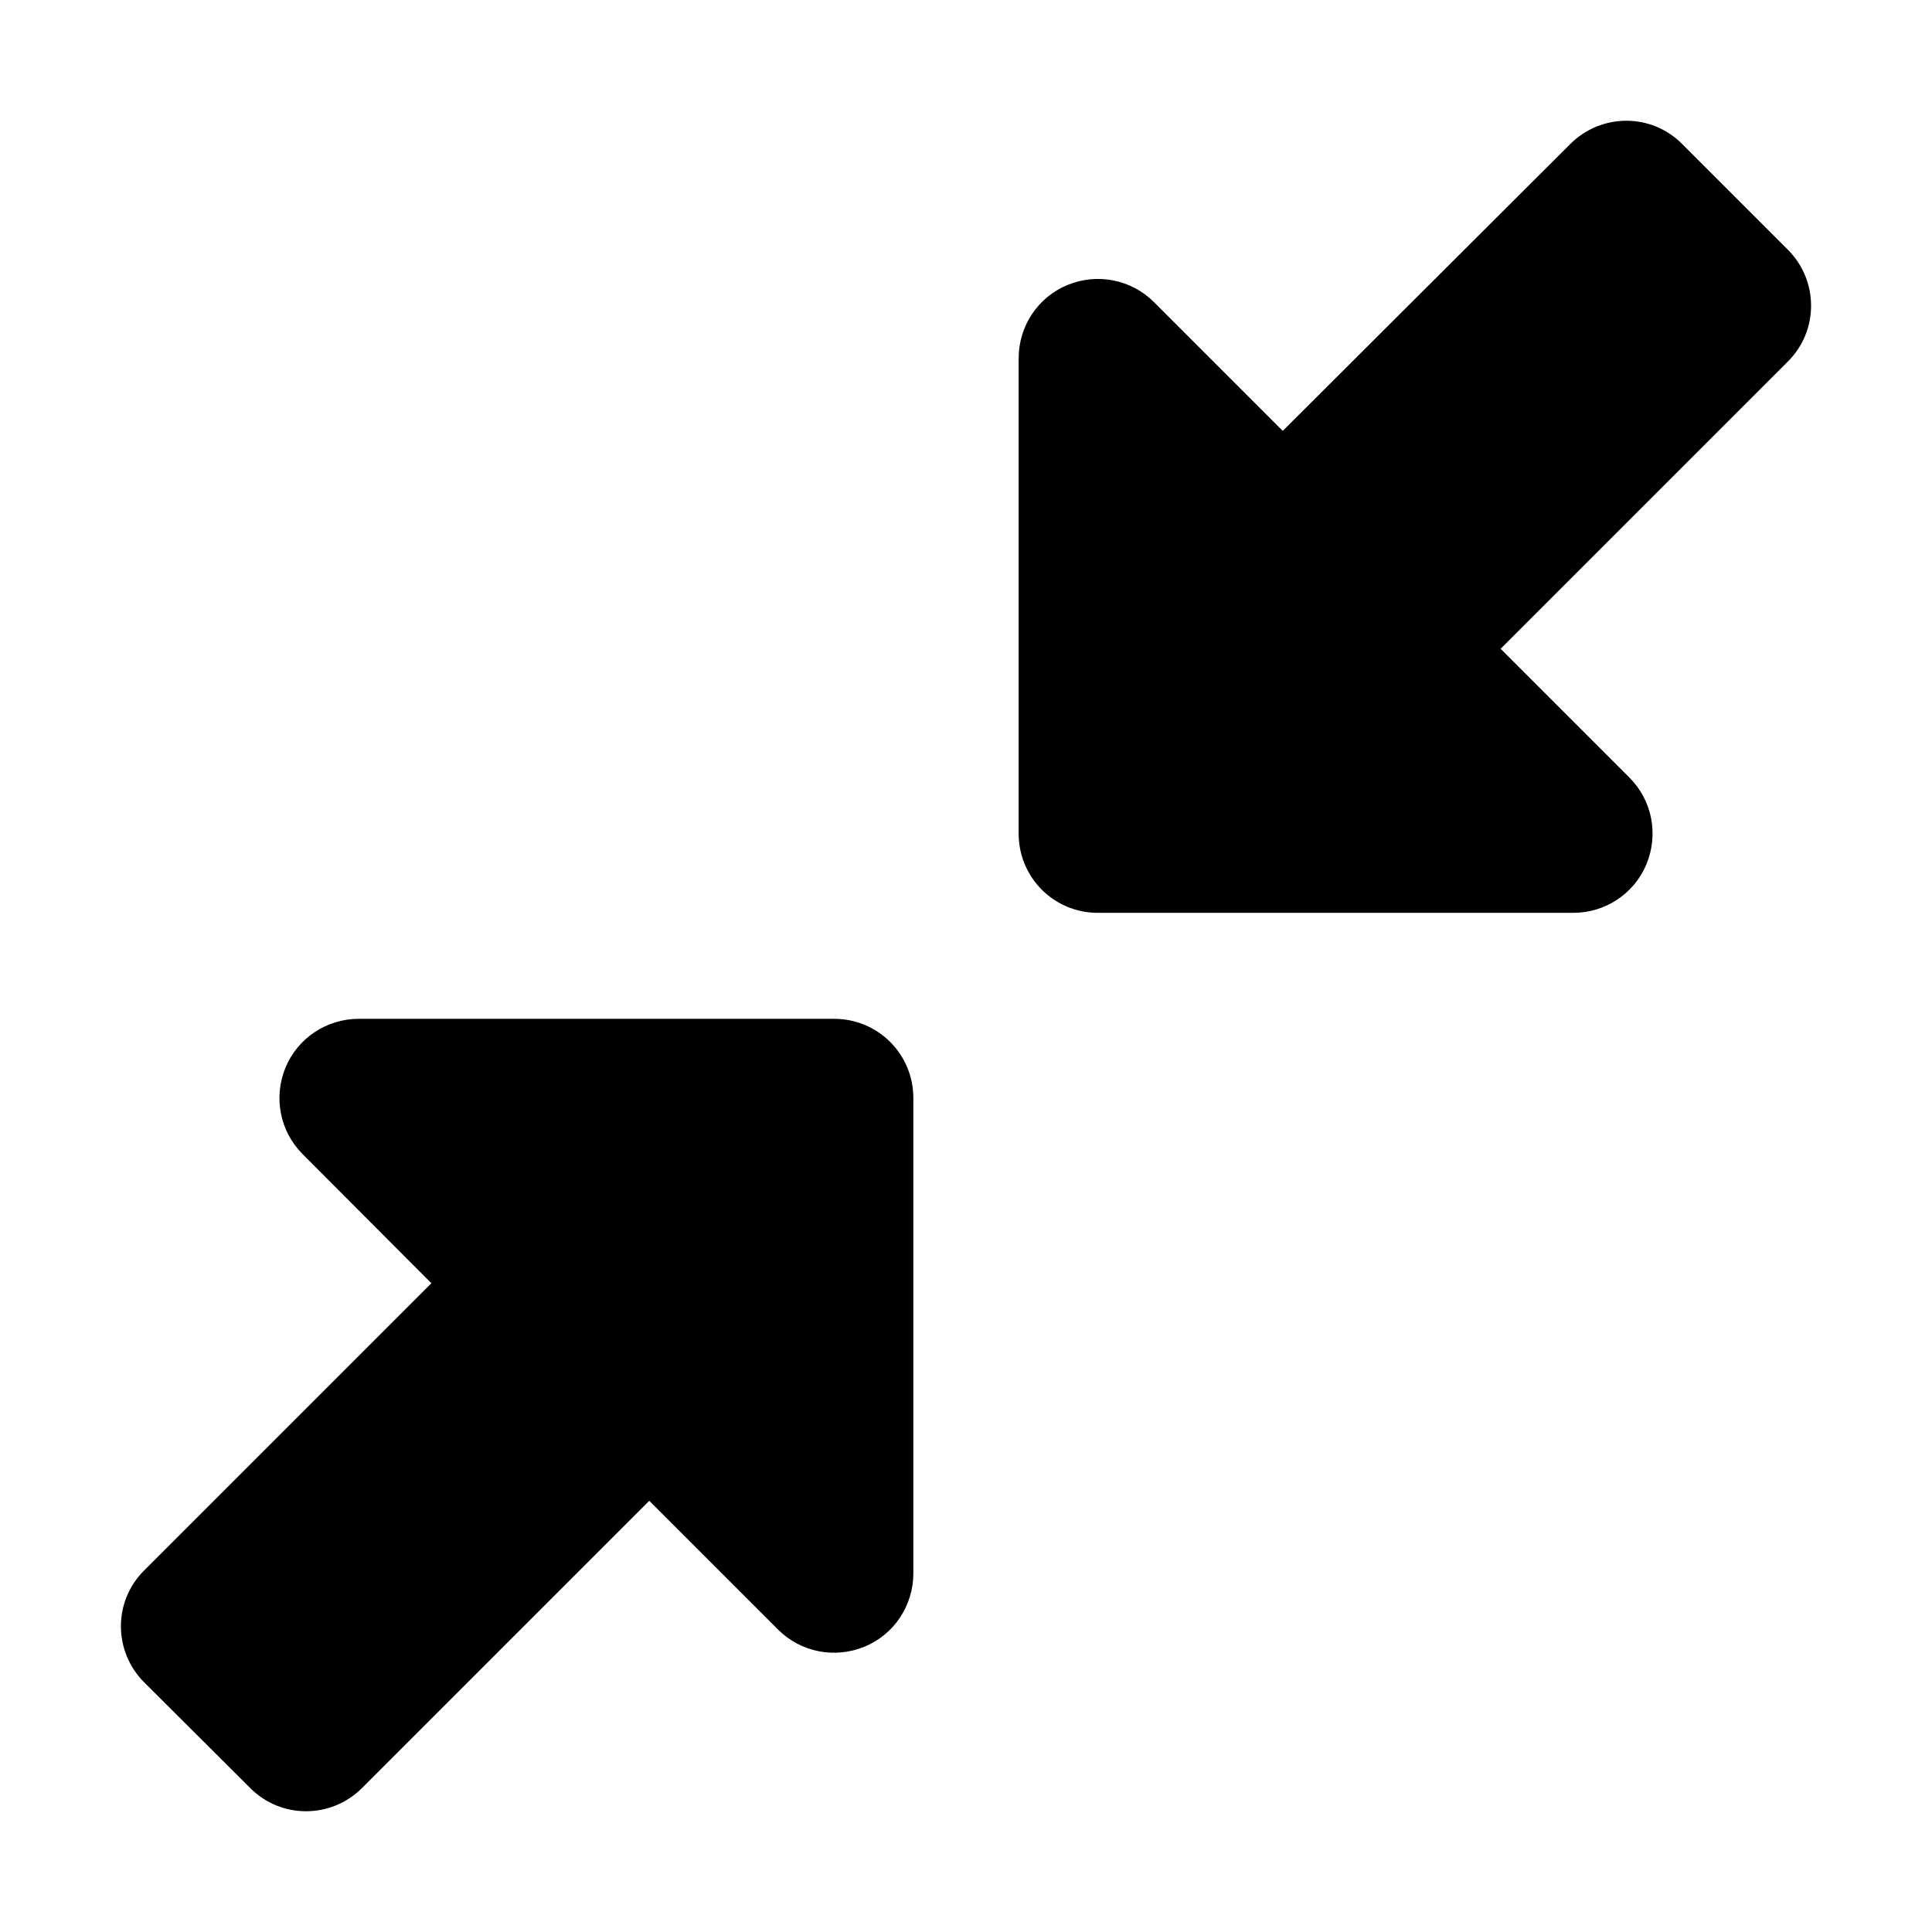 <?xml version="1.0" encoding="utf-8"?>
<svg xmlns="http://www.w3.org/2000/svg" viewBox="0 0 256 256" width="256" height="256">
  <path d="M 208.069 19.084 C 212.181 14.972 218.829 14.972 222.897 19.084 L 236.894 33.081 C 241.006 37.193 241.006 43.841 236.894 47.909 L 198.839 85.964 L 215.899 103.024 C 218.917 106.042 219.792 110.547 218.173 114.484 C 216.555 118.421 212.705 120.958 208.463 120.958 L 145.475 120.958 C 139.657 120.958 134.977 116.277 134.977 110.46 L 134.977 47.472 C 134.977 43.229 137.514 39.38 141.451 37.761 C 145.387 36.143 149.893 37.018 152.911 40.036 L 169.97 57.095 L 208.069 19.084 Z M 47.538 134.999 L 110.525 134.999 C 116.343 134.999 121.023 139.679 121.023 145.497 L 121.023 208.484 C 121.023 212.727 118.486 216.576 114.55 218.195 C 110.613 219.813 106.108 218.938 103.089 215.92 L 86.03 198.861 L 47.975 236.916 C 43.863 241.028 37.215 241.028 33.147 236.916 L 19.106 222.919 C 14.994 218.807 14.994 212.159 19.106 208.091 L 57.161 170.036 L 40.102 152.933 C 37.084 149.914 36.209 145.409 37.827 141.472 C 39.446 137.536 43.295 134.999 47.538 134.999 Z"/>
</svg>
